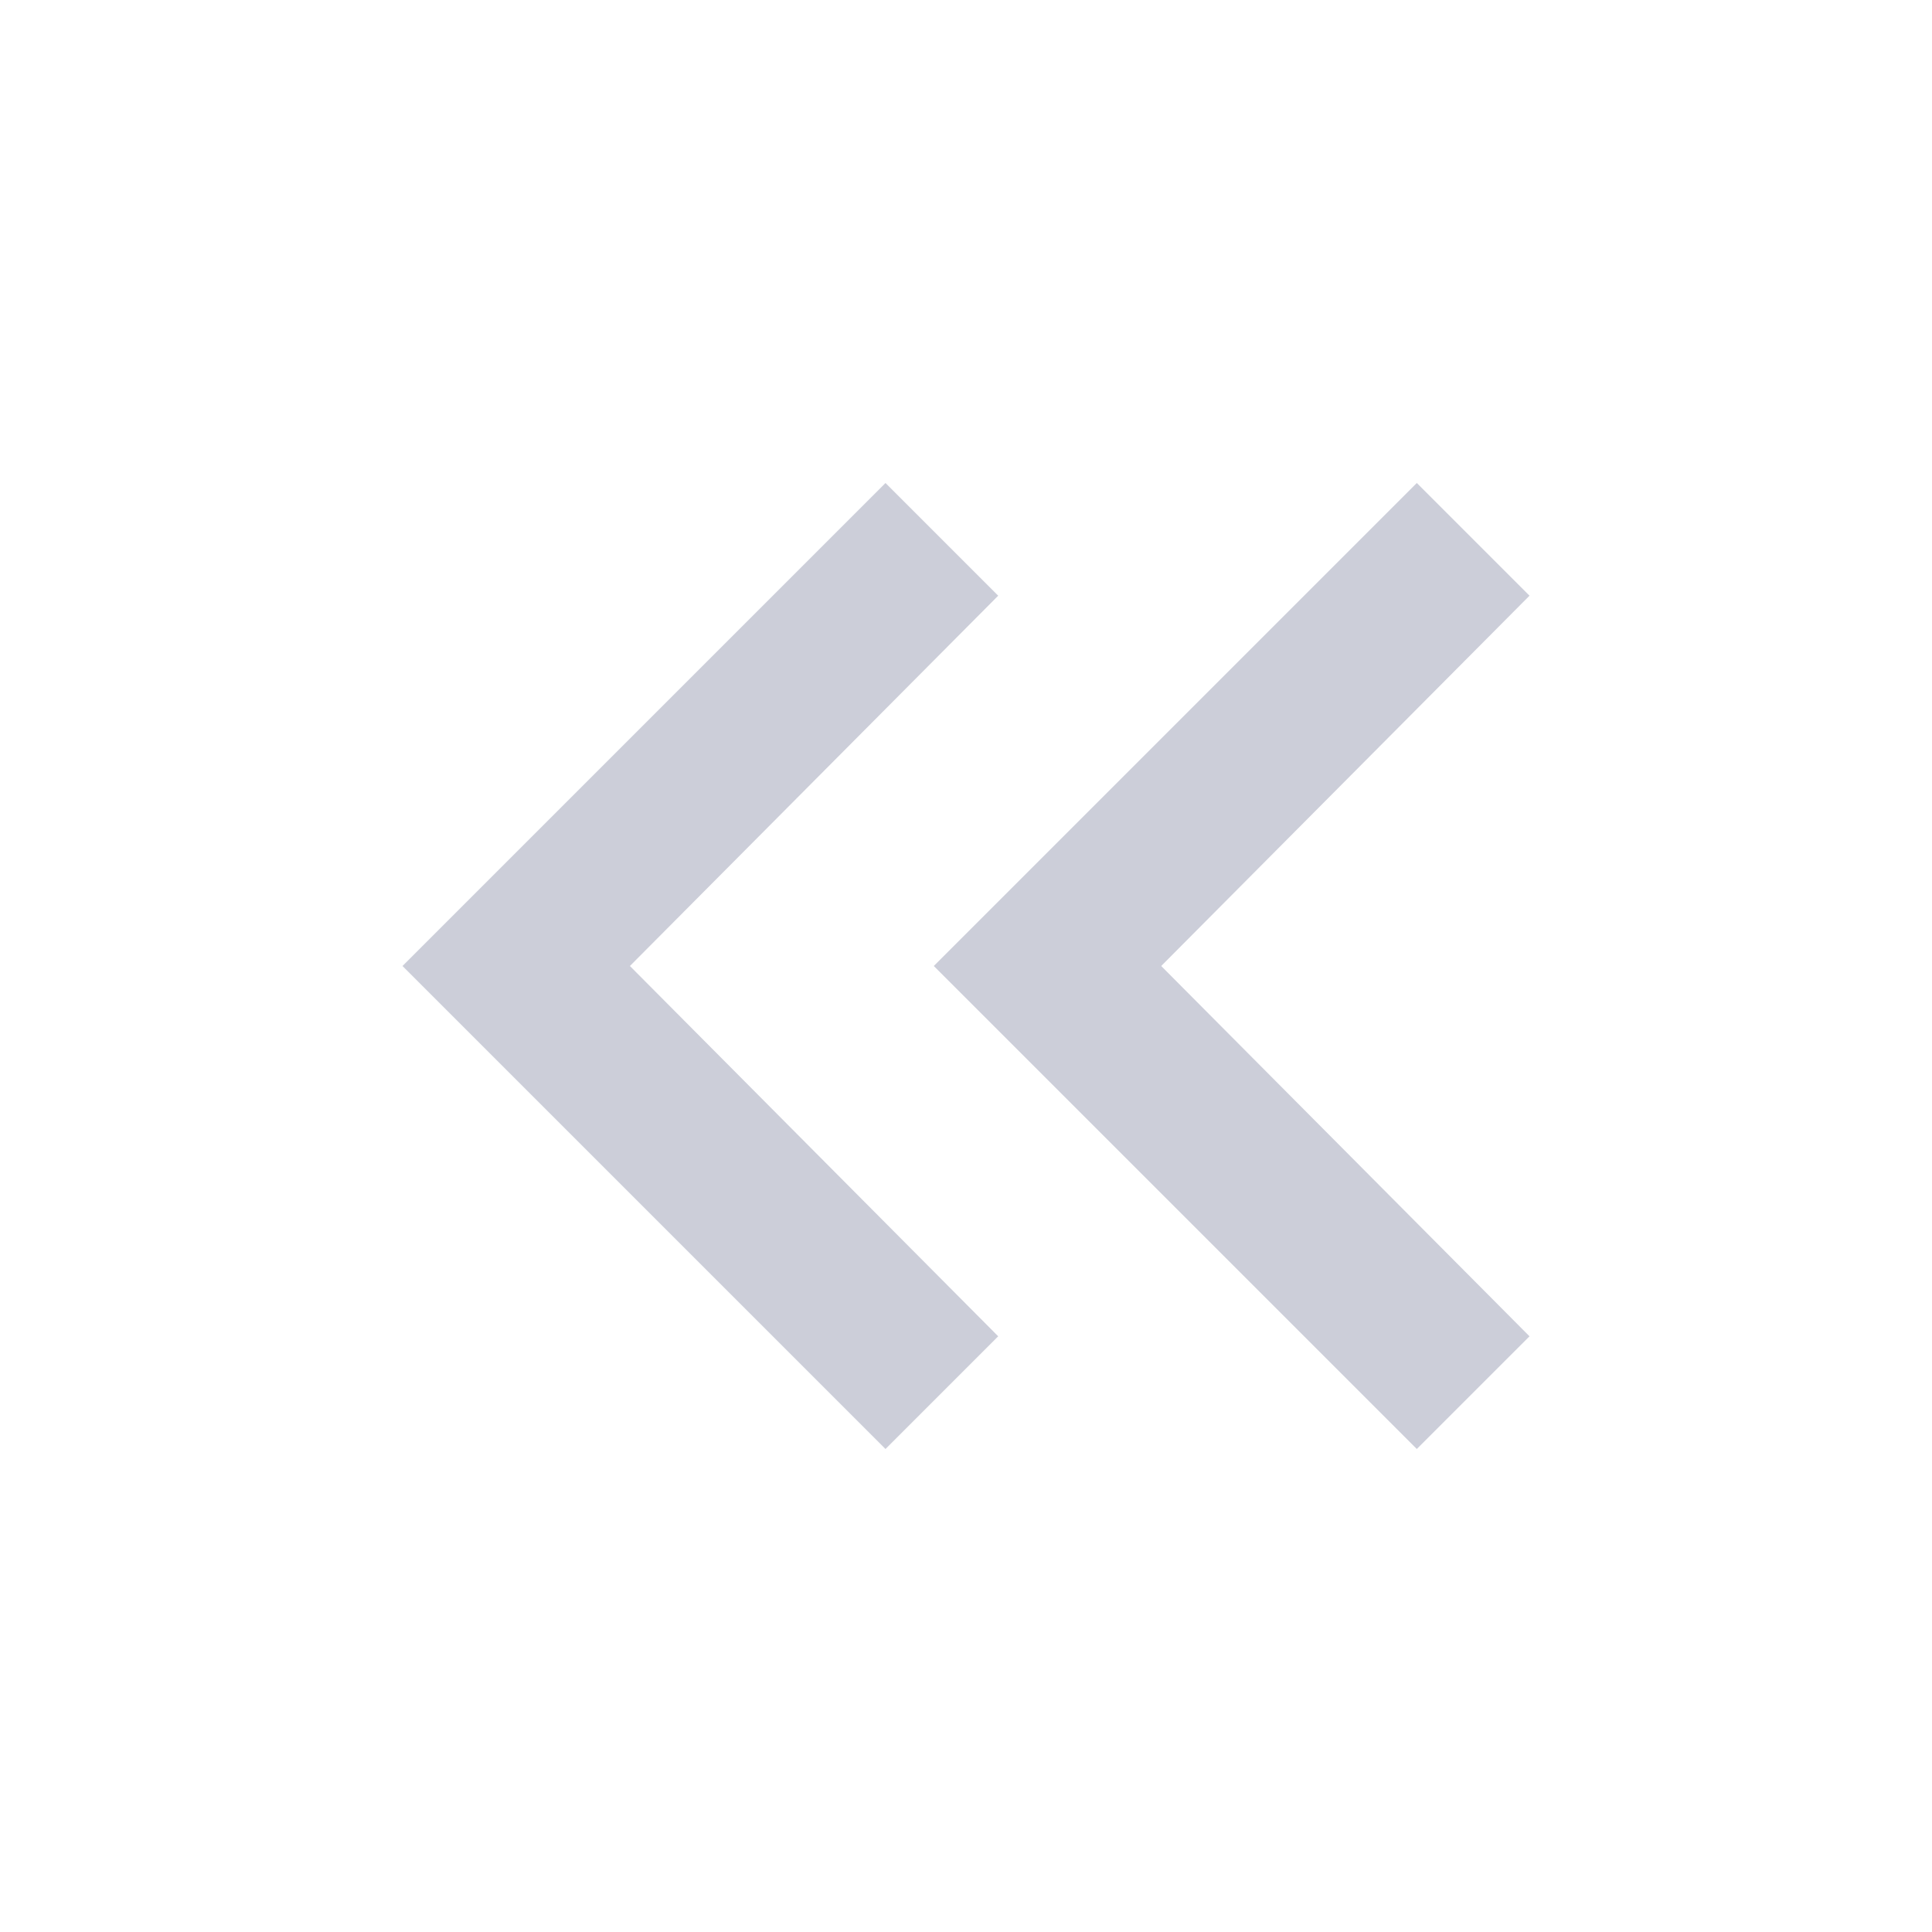 <svg width="24" height="24" viewBox="0 0 24 24" fill="none" xmlns="http://www.w3.org/2000/svg">
<mask id="mask0_1_6007" style="mask-type:alpha" maskUnits="userSpaceOnUse" x="0" y="0" width="24" height="24">
<rect width="24" height="24" fill="#D9D9D9"/>
</mask>
<g mask="url(#mask0_1_6007)">
<path d="M11 18L5 12L11 6L12.4 7.4L7.825 12L12.4 16.6L11 18ZM17.6 18L11.6 12L17.6 6L19 7.4L14.425 12L19 16.6L17.6 18Z" fill="#CCCED9"/>
</g>
</svg>
